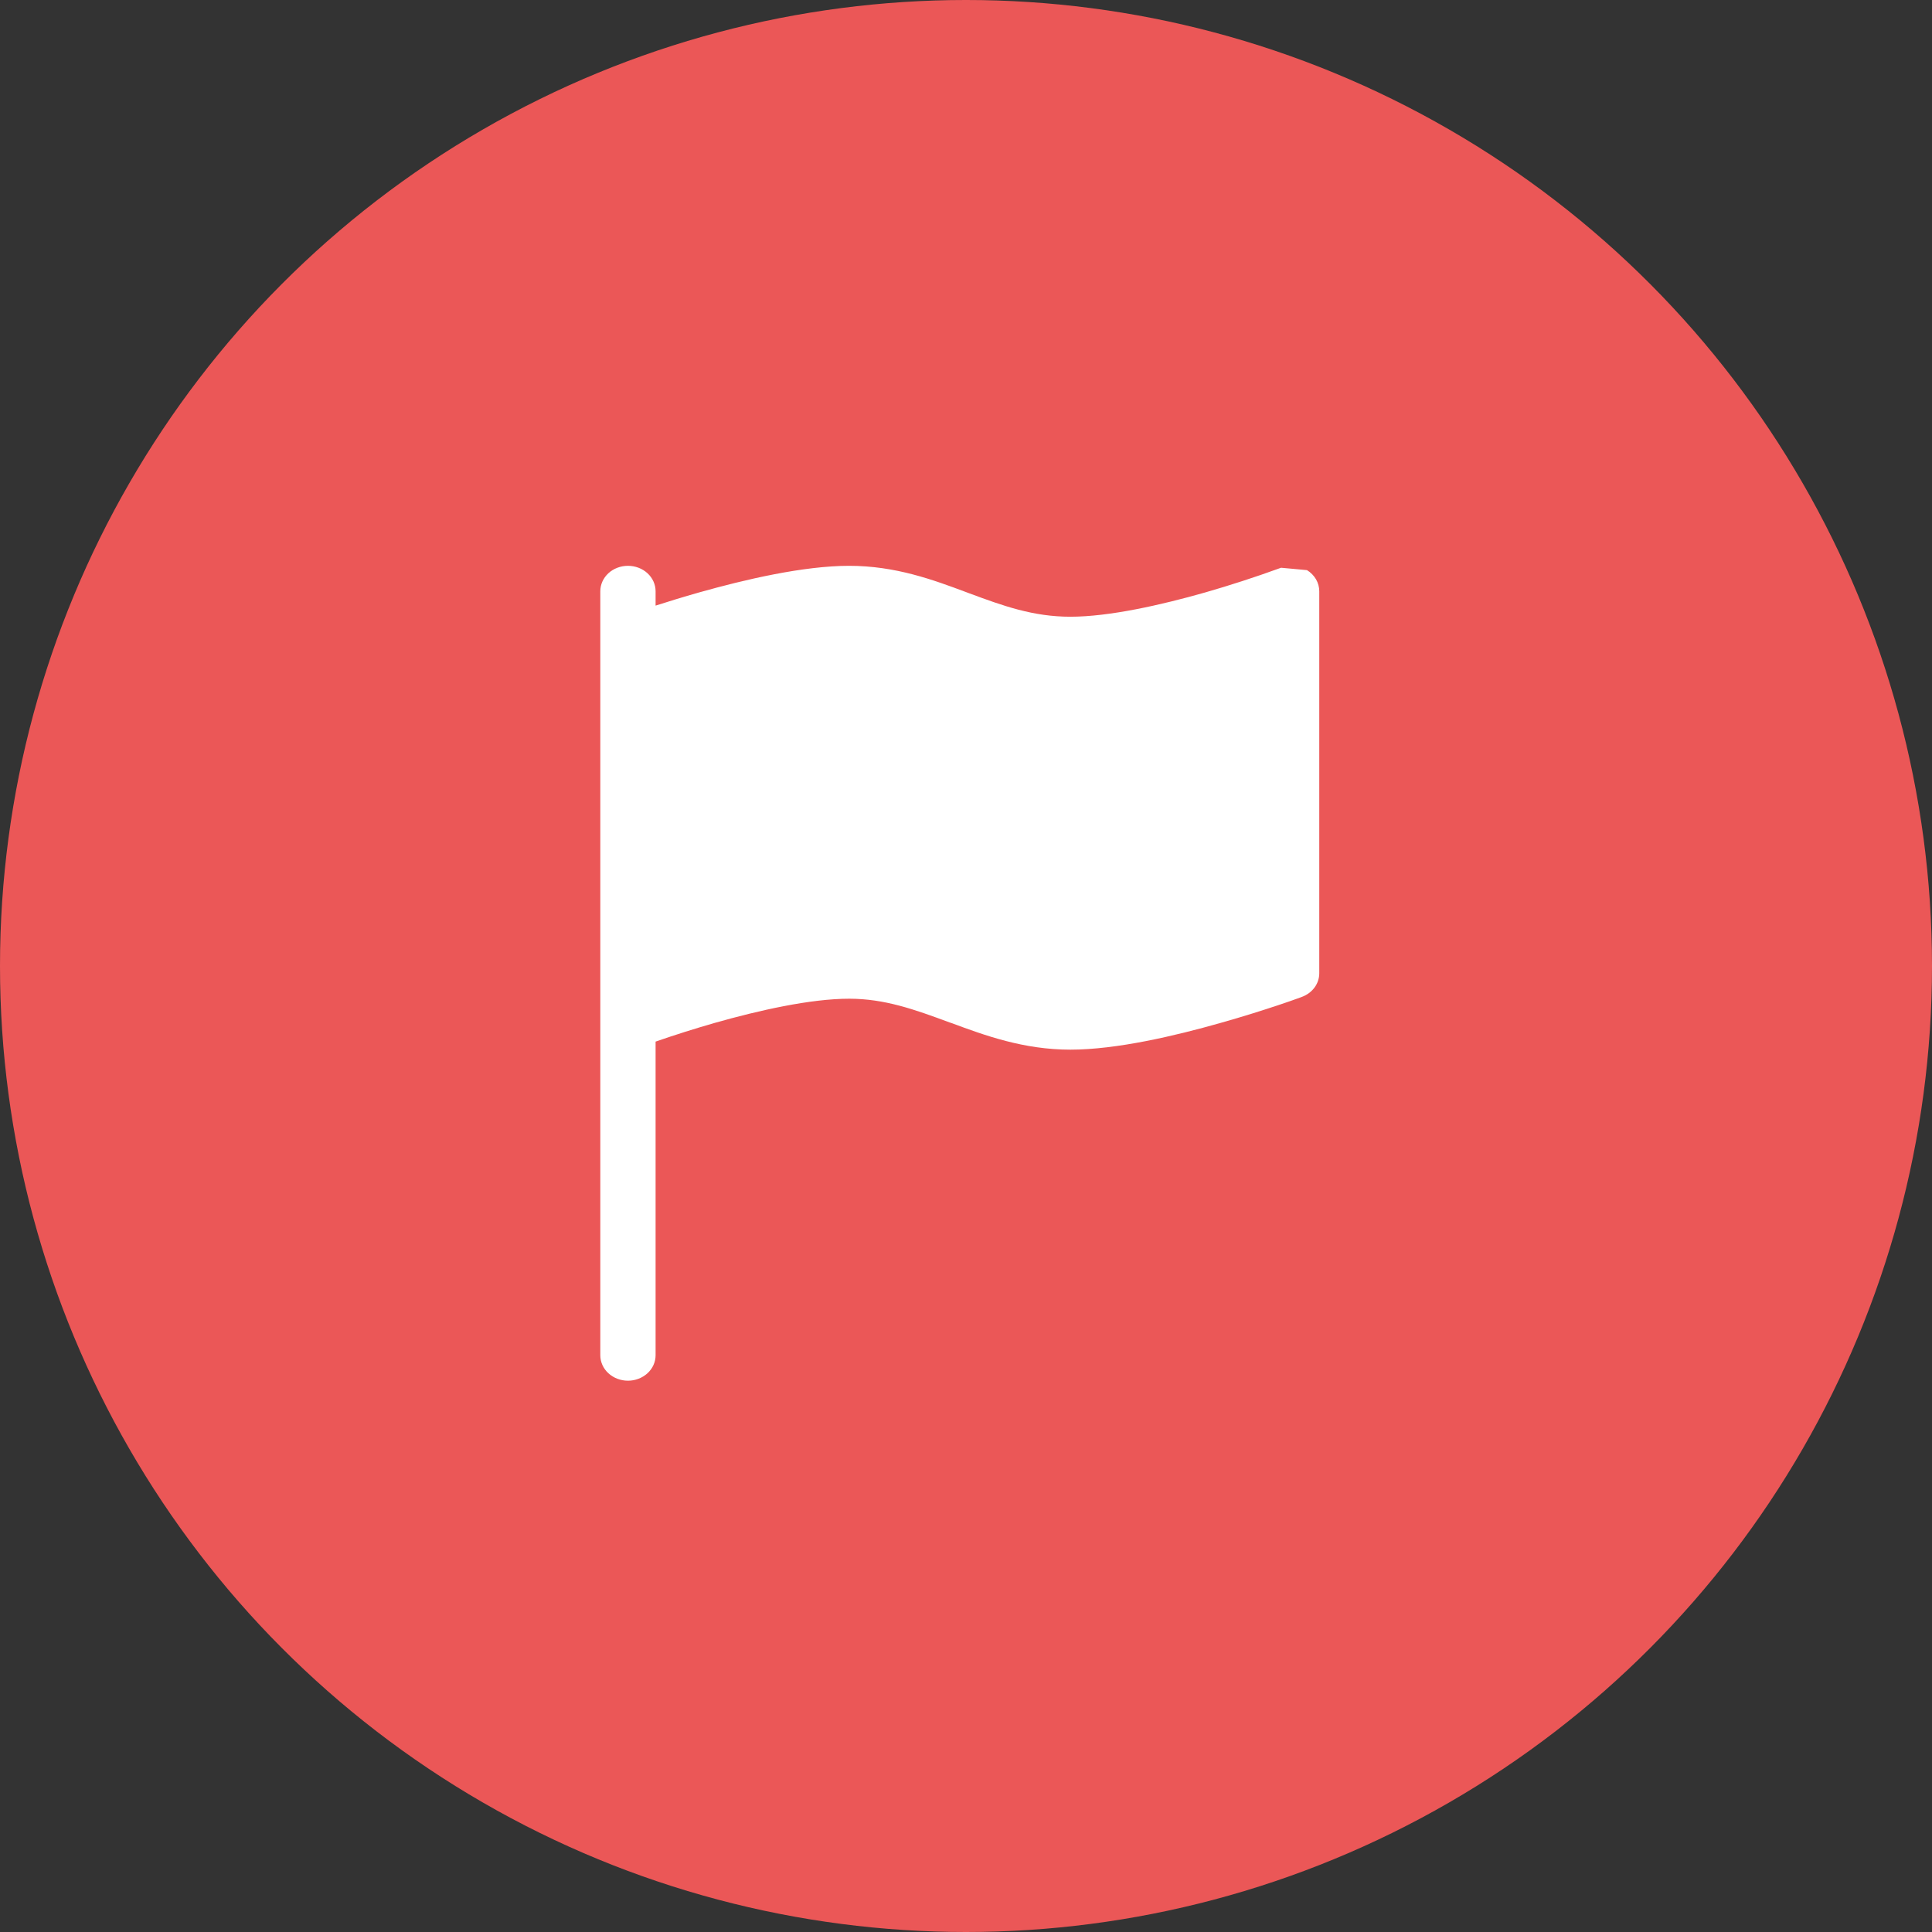 <svg width="60" height="60" viewBox="0 0 60 60" fill="none" xmlns="http://www.w3.org/2000/svg">
<rect x="0" y="0" width="60" height="60" fill="#333333" stroke="none"/>
<circle cx="30" cy="30" r="30" fill="#EB5757"/>
<path d="M40.59 17.706C40.707 17.778 40.803 17.876 40.87 17.99C40.936 18.105 40.971 18.233 40.971 18.363V30.225C40.971 30.383 40.92 30.538 40.824 30.668C40.728 30.799 40.591 30.9 40.432 30.959L40.112 30.225L40.432 30.959L40.427 30.961L40.416 30.965L40.377 30.98C40.151 31.062 39.924 31.141 39.695 31.217C39.242 31.367 38.611 31.57 37.897 31.77C36.495 32.169 34.669 32.598 33.242 32.598C31.787 32.598 30.583 32.155 29.536 31.767L29.488 31.752C28.399 31.348 27.471 31.016 26.372 31.016C25.169 31.016 23.558 31.38 22.186 31.77C21.572 31.947 20.963 32.139 20.36 32.348V42.088C20.36 42.298 20.27 42.499 20.109 42.647C19.948 42.795 19.729 42.879 19.502 42.879C19.274 42.879 19.055 42.795 18.894 42.647C18.733 42.499 18.643 42.298 18.643 42.088V18.363C18.643 18.153 18.733 17.952 18.894 17.803C19.055 17.655 19.274 17.572 19.502 17.572C19.729 17.572 19.948 17.655 20.109 17.803C20.27 17.952 20.36 18.153 20.36 18.363V18.808C20.748 18.684 21.212 18.54 21.717 18.397C23.119 18.002 24.946 17.572 26.372 17.572C27.815 17.572 28.989 18.01 30.015 18.393L30.089 18.421C31.157 18.818 32.088 19.153 33.242 19.153C34.444 19.153 36.056 18.79 37.428 18.399C38.21 18.174 38.983 17.923 39.745 17.646L39.778 17.635L39.784 17.632H39.786" fill="white"/>
</svg>
